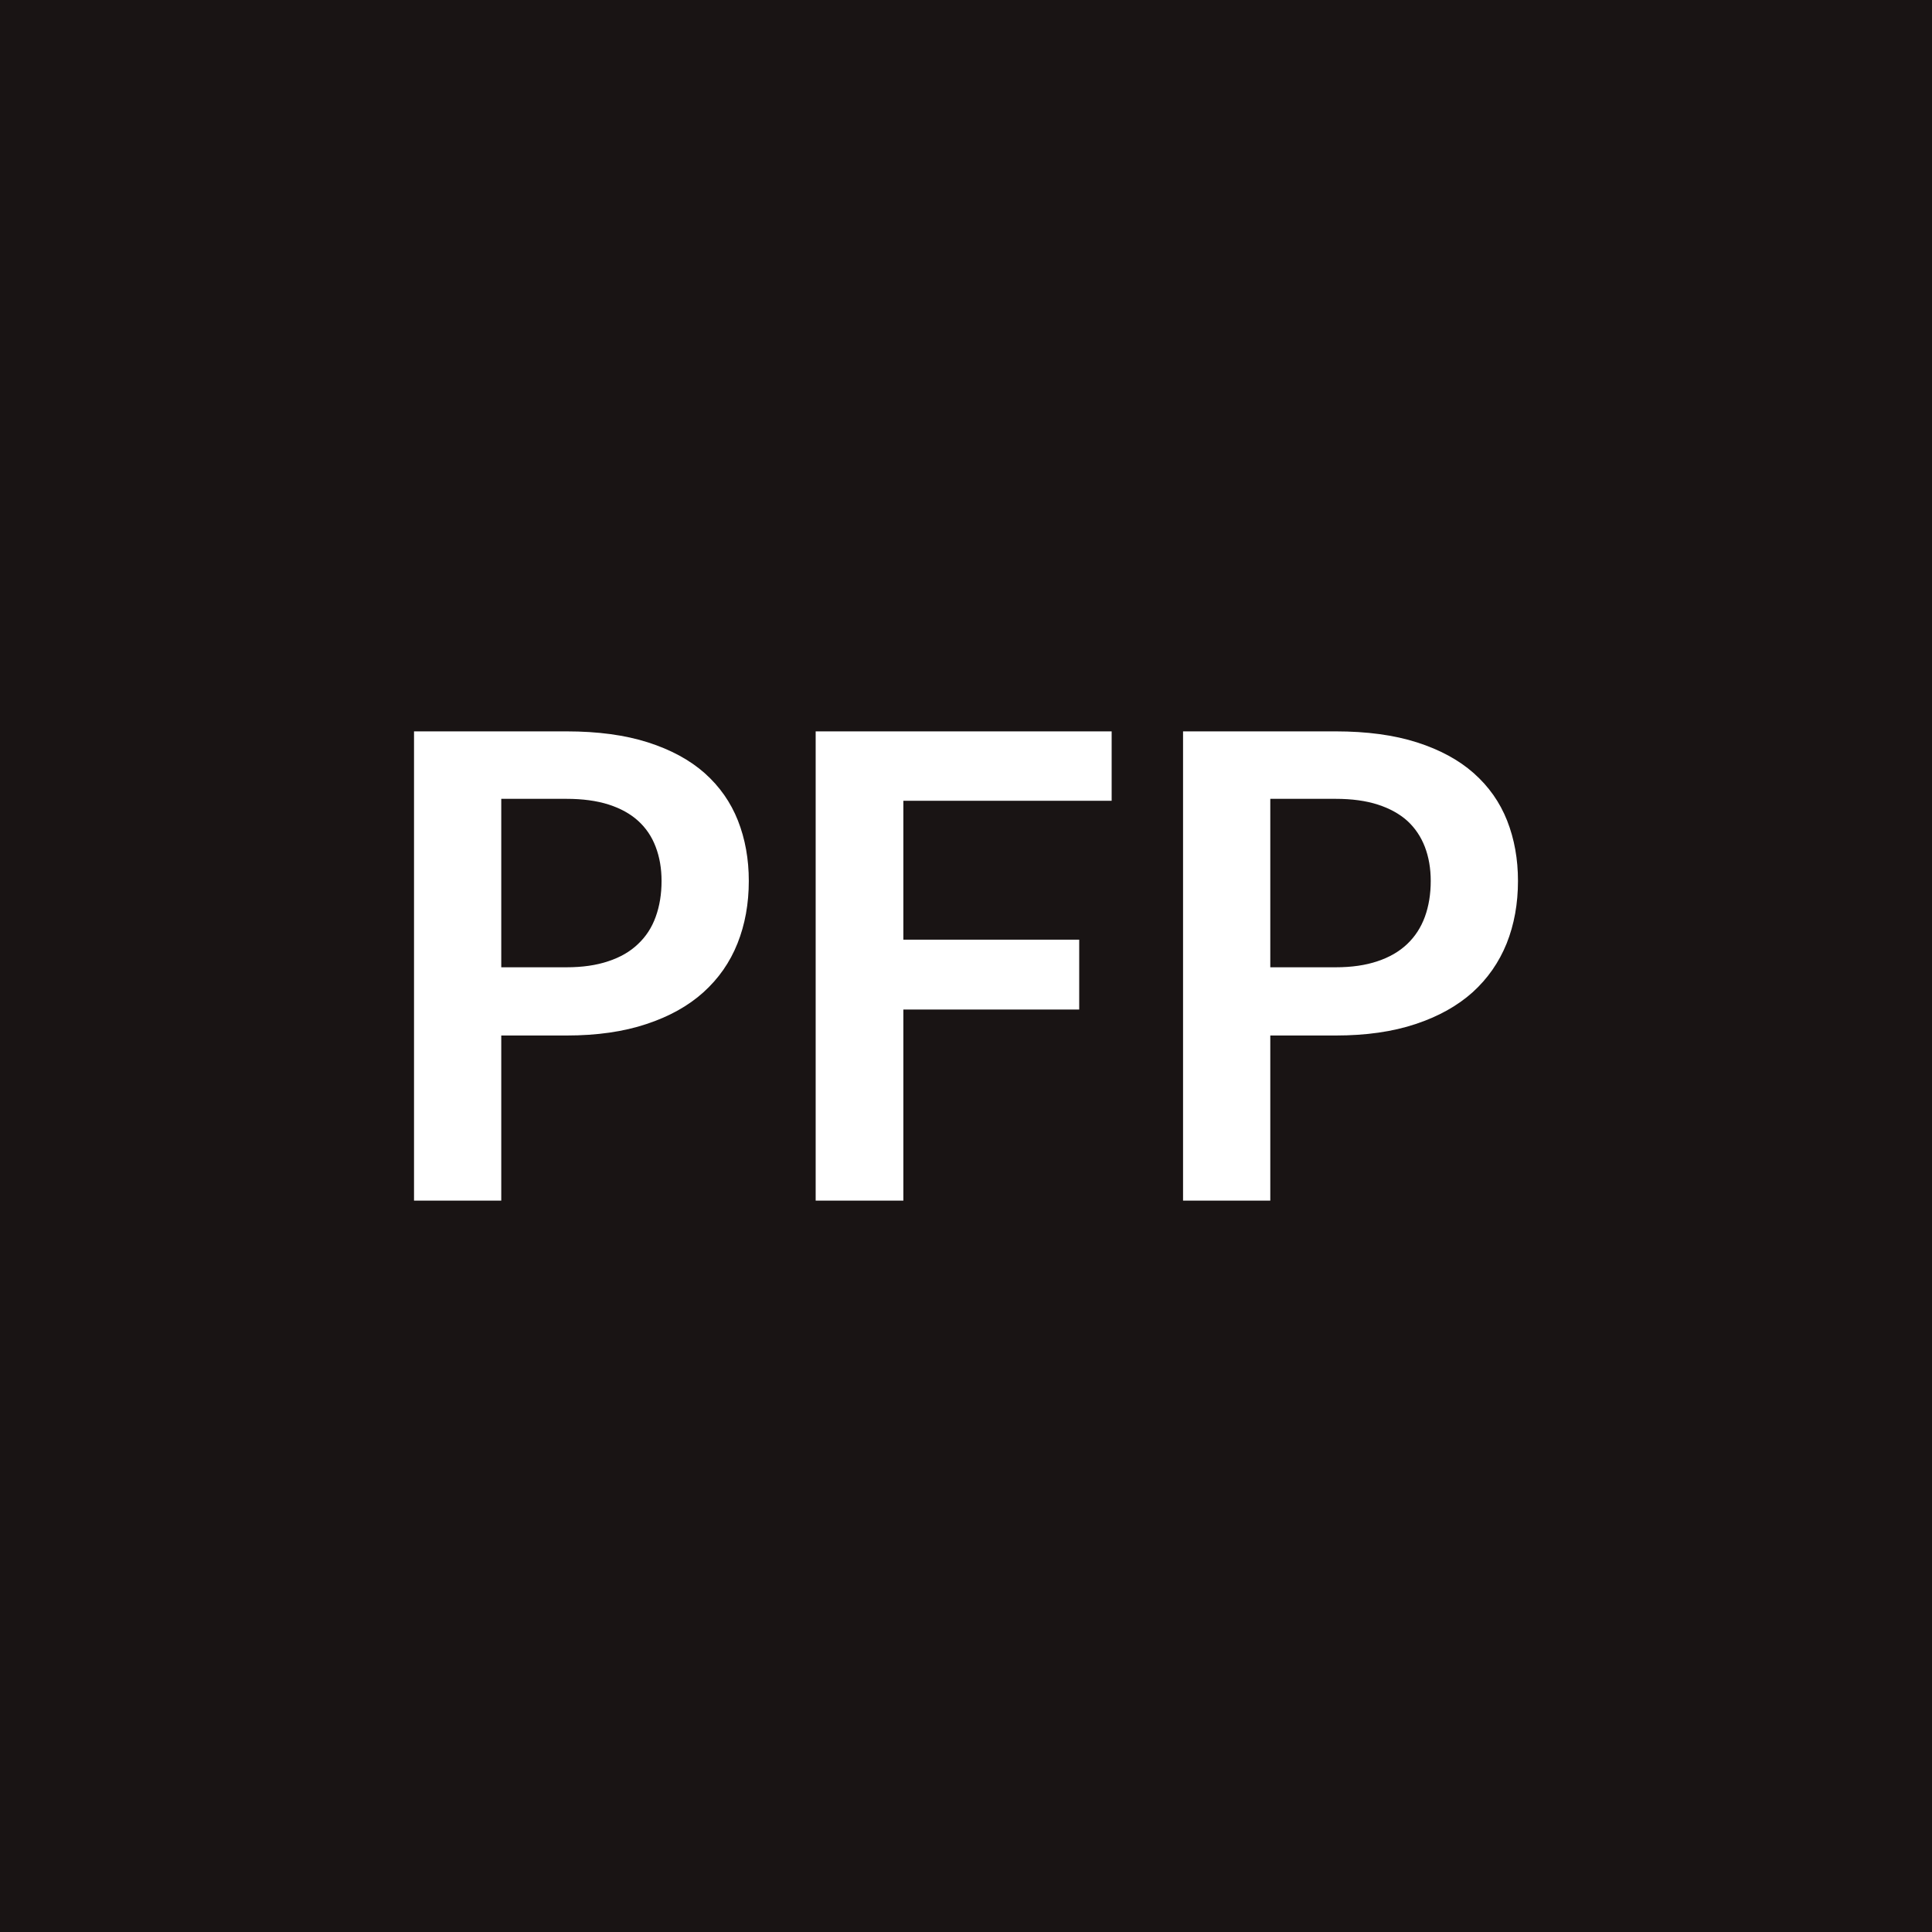 <svg xmlns="http://www.w3.org/2000/svg" width="128" height="128" viewBox="0 0 128 128"><rect width="100%" height="100%" fill="#191414"/><path fill="#FFFFFF" d="M33.21 64.085h4.32q1.59 0 2.77-.4 1.19-.39 1.97-1.14.79-.74 1.17-1.8.39-1.07.39-2.38 0-1.24-.39-2.26-.38-1.01-1.16-1.72-.77-.7-1.95-1.08-1.19-.38-2.8-.38h-4.32zm-5.78-15.63h10.1q3.12 0 5.4.73t3.76 2.04q1.48 1.32 2.2 3.14.72 1.83.72 4 0 2.26-.75 4.14t-2.26 3.24q-1.5 1.35-3.77 2.1-2.27.76-5.3.76h-4.32v10.94h-5.78zm46.22 4.6h-13.8v9.2H71.5v4.63H59.85v12.66h-5.81v-31.09h19.61zm10.51 11.03h4.33q1.59 0 2.77-.4 1.18-.39 1.97-1.14.78-.74 1.17-1.8.39-1.07.39-2.38 0-1.24-.39-2.26-.39-1.01-1.16-1.72-.78-.7-1.96-1.08t-2.79-.38h-4.33zm-5.78-15.63h10.11q3.11 0 5.39.73t3.76 2.04q1.49 1.32 2.21 3.14.72 1.83.72 4 0 2.26-.75 4.14-.76 1.88-2.26 3.24-1.51 1.35-3.77 2.1-2.27.76-5.3.76h-4.33v10.94h-5.78z"/></svg>